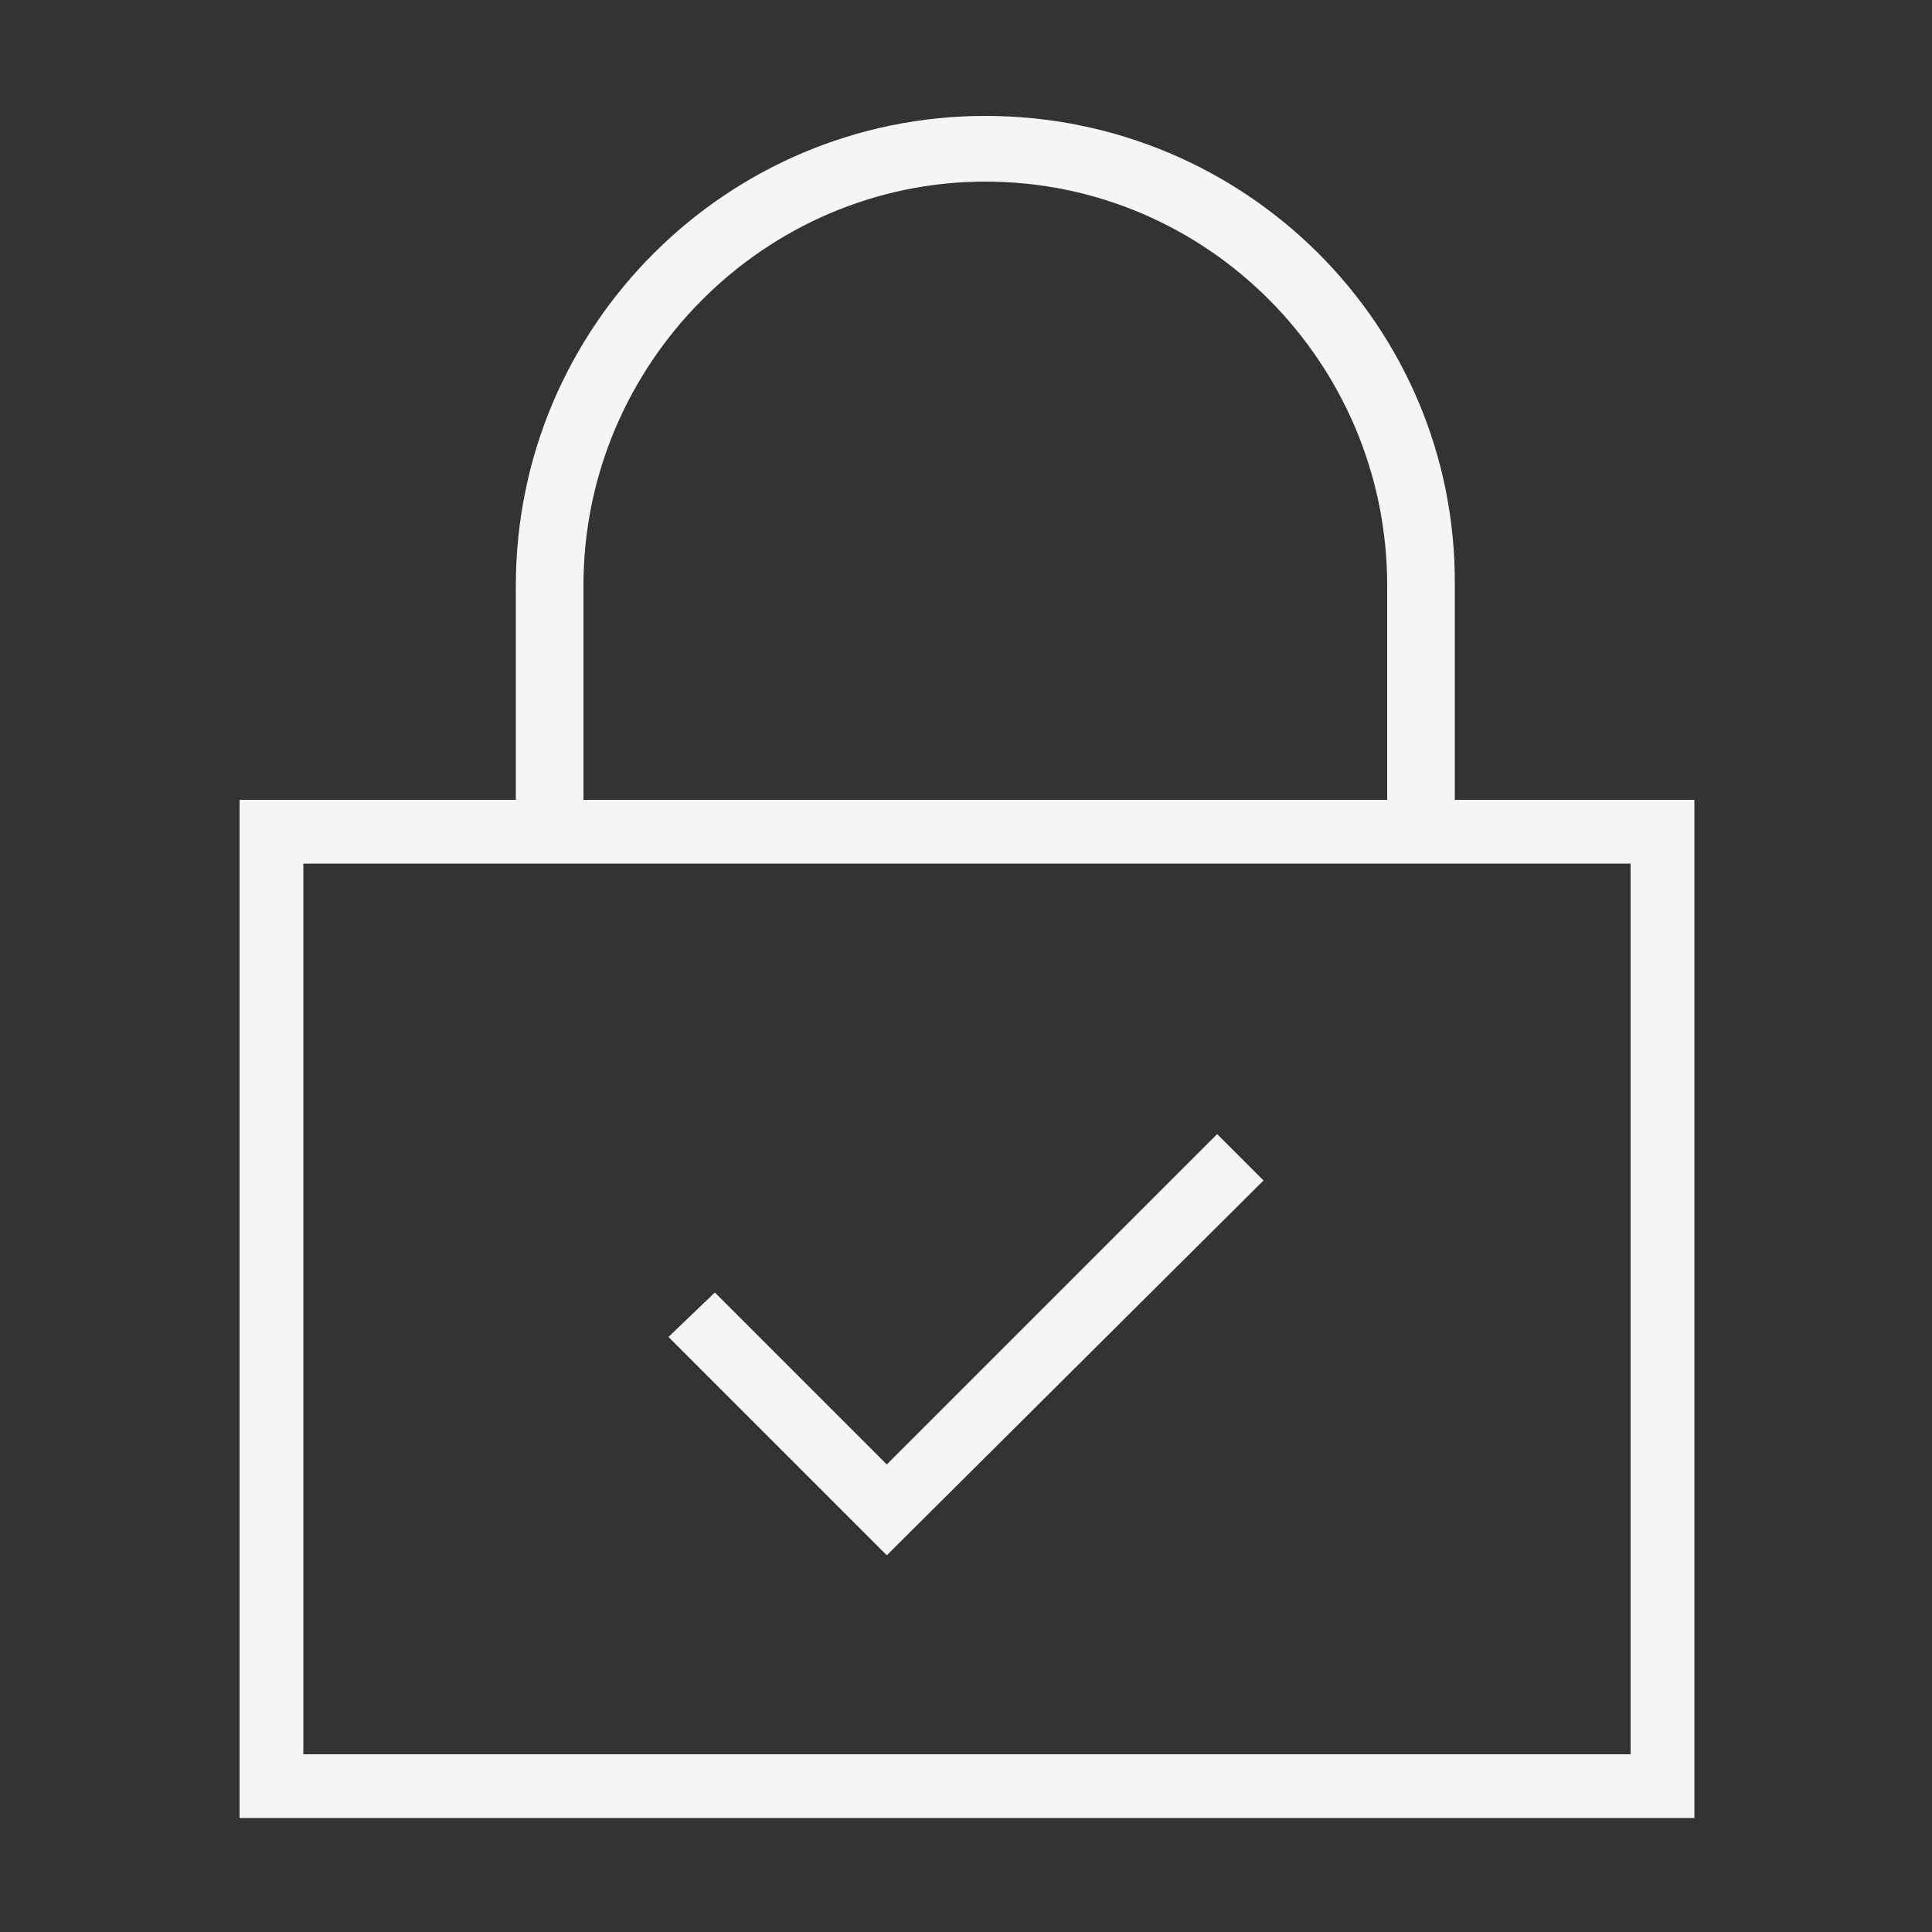 <svg class="fill brxe-icon" id="brxe-krujgc" version="1.1" xmlns="http://www.w3.org/2000/svg" xmlns:xlink="http://www.w3.org/1999/xlink" x="0px" y="0px" viewBox="0 0 100 100" style="enable-background:new 0 0 100 100;" xml:space="preserve" width="100"  height="100" >
<rect x="0" y="0" width="100" height="100" fill="#333333" stroke="none"/>
<g fill="#F5F5F5">
	<polygon points="45.9,80.5 45.9,80.5 65.4,61.1 63,58.7 45.9,75.8 37,66.9 34.6,69.2 45.9,80.5 	" fill="#F5F5F5"></polygon>
	<path d="M84.3,41.4h-9V30.3C75.4,16.9,64.5,6,51,6C37.6,6,26.7,16.9,26.7,30.3v11.1h-11h-0.3h-3v3.3v19.1v27v3.3h3.3h68.7h3.3v-3.3
		V44.7v-3.3H84.3z M30.2,30.3c0-11.5,9.4-20.9,20.8-20.9c11.5,0,20.8,9.4,20.8,20.9v11.1H30.2V30.3z M84.3,90.8H15.7V44.7h68.7V90.8
		z" fill="#F5F5F5"></path>
</g>
</svg>